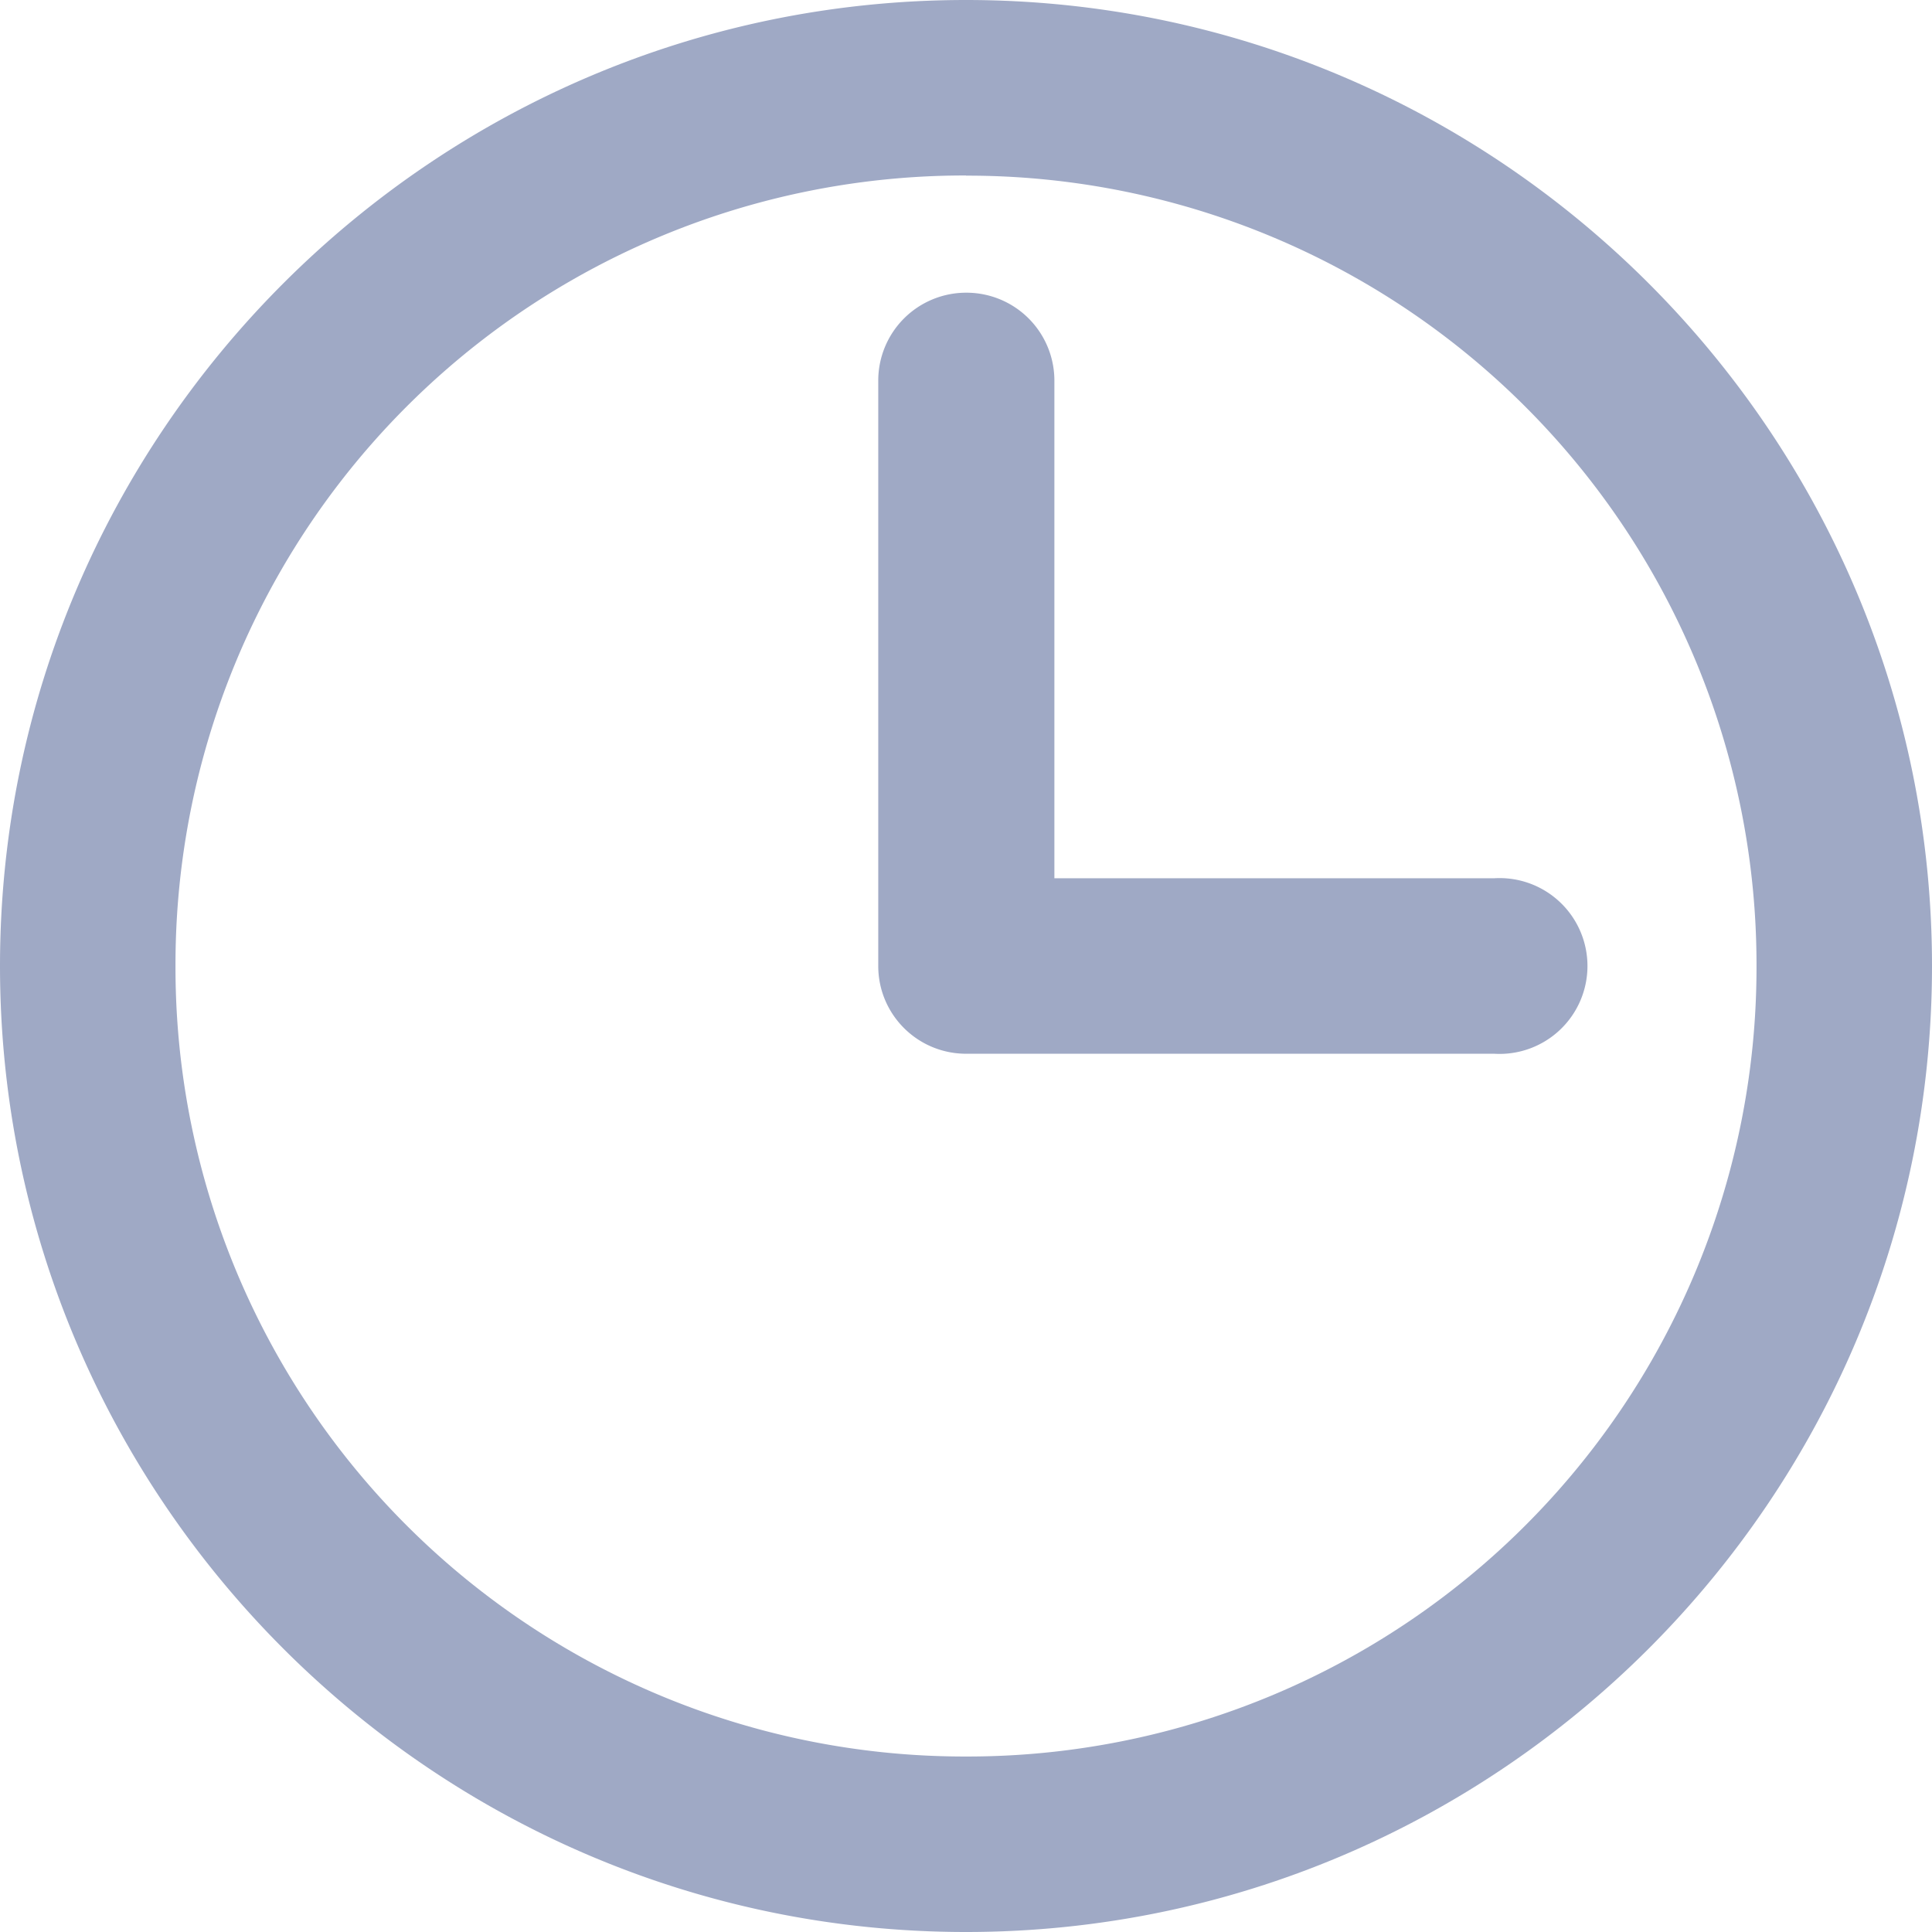 <svg xmlns="http://www.w3.org/2000/svg" width="12" height="12" viewBox="0 0 12 12"><g><g><g><path fill="#9fa9c5" d="M6.001 1.818a.546.546 0 0 0-.546.546V6c0 .301.244.545.546.545h3.28a.546.546 0 1 0 0-1.09H6.549V2.364a.546.546 0 0 0-.547-.546zM6 1.091A4.901 4.901 0 0 1 10.91 6 4.901 4.901 0 0 1 6 10.91 4.901 4.901 0 0 1 1.09 6 4.901 4.901 0 0 1 6 1.09zM6 0C2.693 0 0 2.693 0 6s2.693 6 6 6 6-2.693 6-6-2.693-6-6-6z"/></g></g></g></svg>